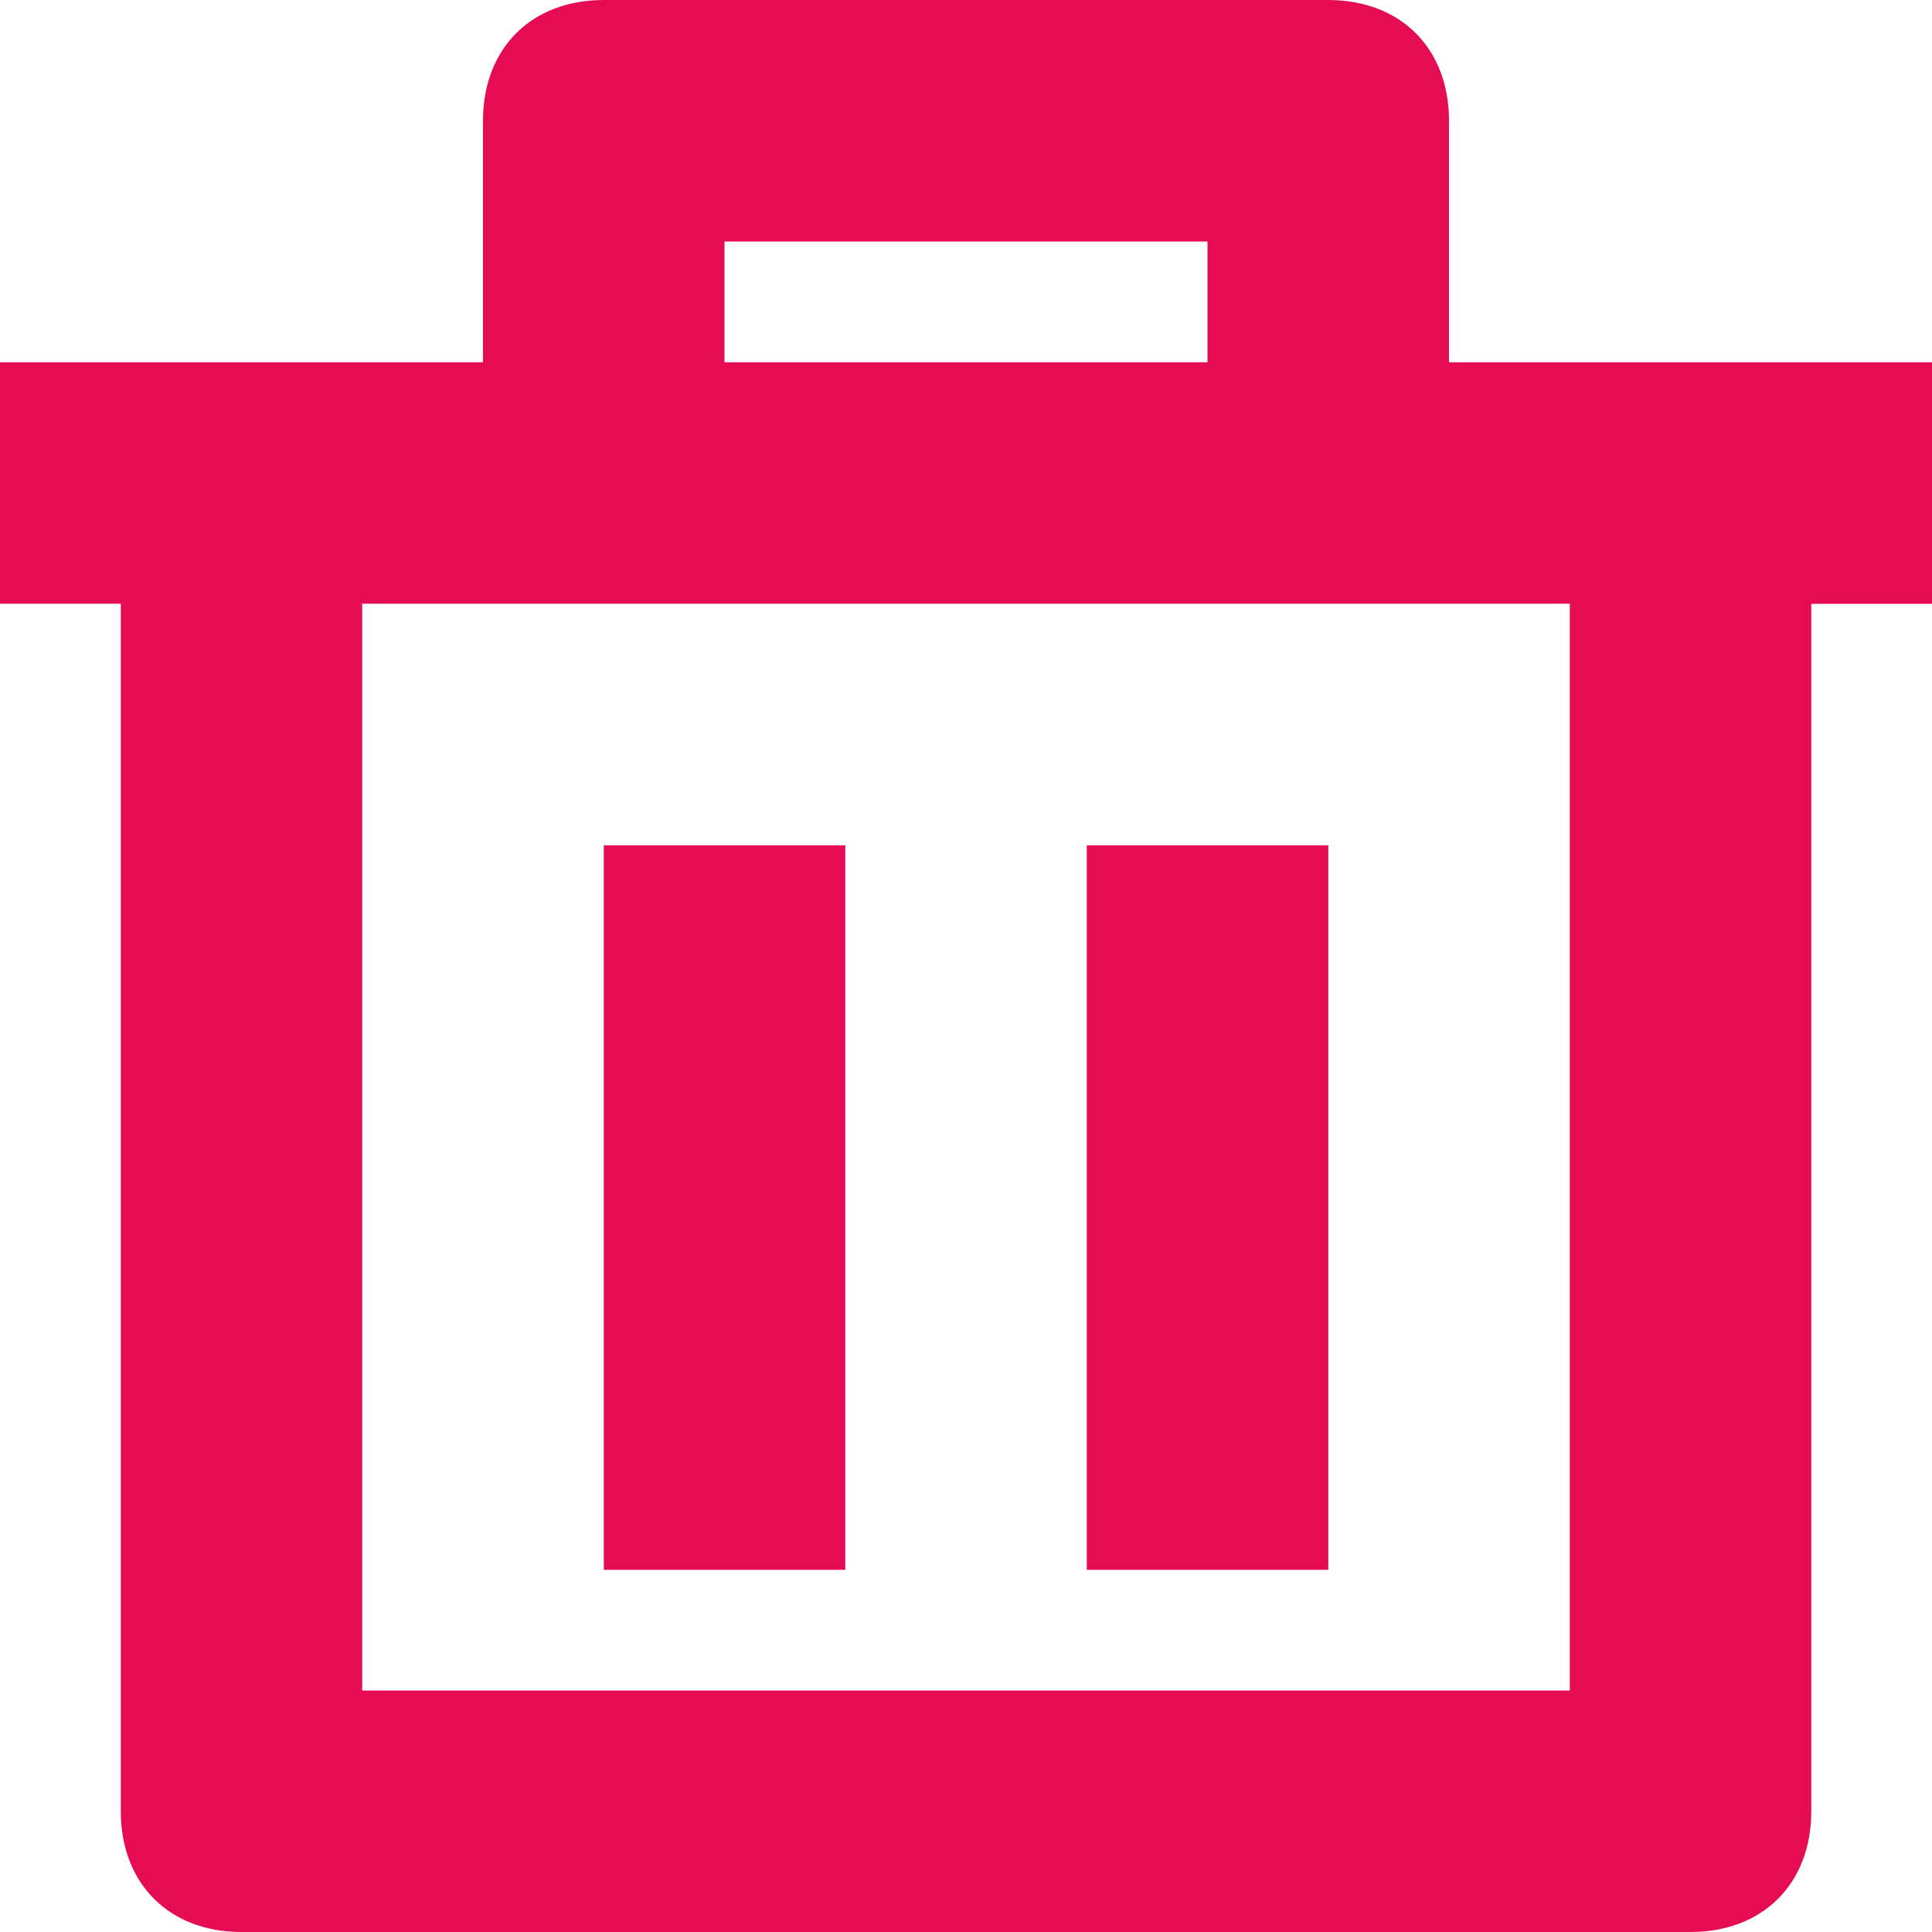 <svg xmlns="http://www.w3.org/2000/svg" width="19" height="19" viewBox="0 0 19 19">
    <g fill="#E60C54" fill-rule="nonzero">
        <path d="M5.938 8.313h2.375v7.125H5.938zM10.688 8.313h2.375v7.125h-2.375z"/>
        <path d="M14.25 1.188C14.25.475 13.775 0 13.062 0H5.939C5.224 0 4.75.475 4.75 1.188v2.375H0v2.374h1.188v11.875c0 .713.475 1.188 1.187 1.188h14.25c.712 0 1.188-.475 1.188-1.188V5.938H19V3.563h-4.75V1.188zM7.125 2.375h4.75v1.188h-4.75V2.375zm8.313 3.563v10.687H3.562V5.937h11.876z"/>
    </g>
</svg>
